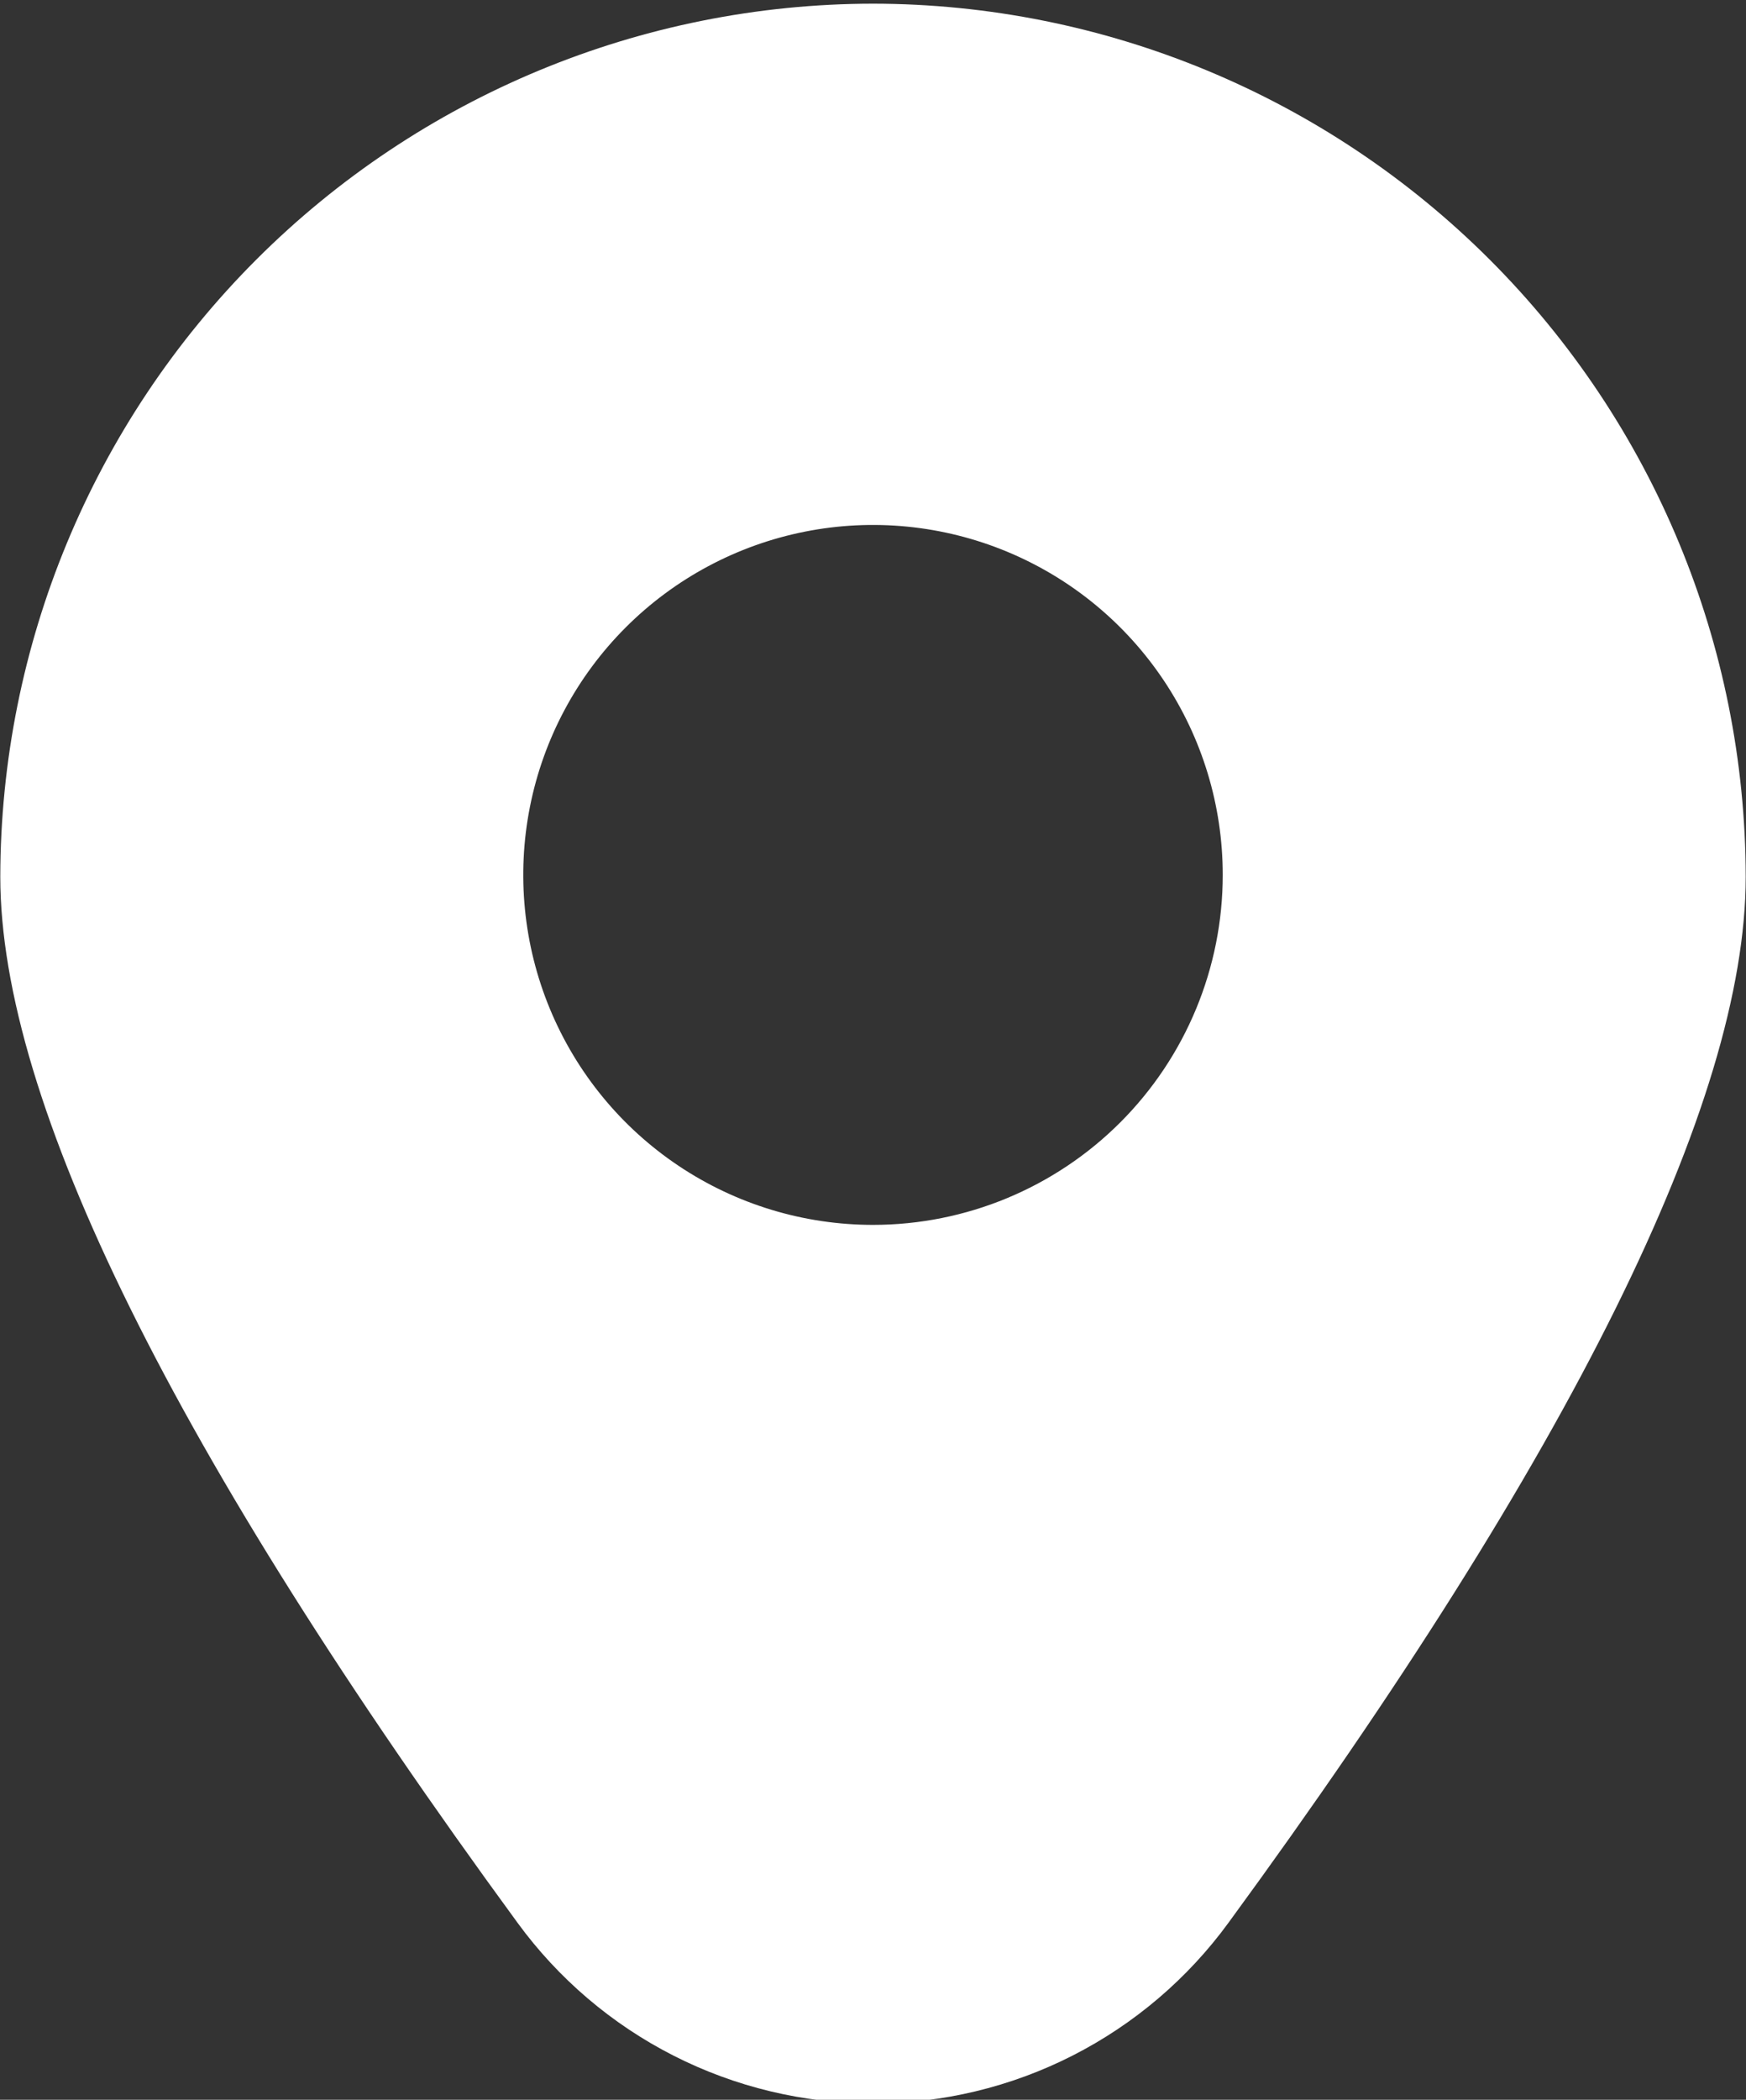<svg width="426" height="512" viewBox="0 0 426 512" fill="none" xmlns="http://www.w3.org/2000/svg">
<rect x="0" y="0" width="426" height="512" fill="#333333" stroke="none"/>
<path d="M213 0.896C156.551 0.958 102.431 23.409 62.513 63.322C22.596 103.236 0.14 157.353 0.072 213.803C0.072 268.629 42.525 354.432 126.259 468.821C136.227 482.477 149.279 493.587 164.352 501.246C179.424 508.905 196.093 512.897 213 512.897C229.907 512.897 246.576 508.905 261.648 501.246C276.721 493.587 289.773 482.477 299.741 468.821C383.475 354.432 425.928 268.629 425.928 213.803C425.86 157.353 403.404 103.236 363.487 63.322C323.569 23.409 269.449 0.958 213 0.896ZM213 298.667C196.123 298.667 179.624 293.662 165.591 284.285C151.558 274.909 140.621 261.582 134.162 245.989C127.704 230.396 126.014 213.239 129.306 196.686C132.599 180.133 140.726 164.928 152.66 152.994C164.594 141.059 179.799 132.932 196.352 129.64C212.905 126.347 230.063 128.037 245.656 134.496C261.248 140.954 274.576 151.892 283.952 165.925C293.329 179.958 298.333 196.456 298.333 213.333C298.333 235.965 289.343 257.67 273.34 273.673C257.337 289.676 235.632 298.667 213 298.667Z" fill="white"/>
</svg>
